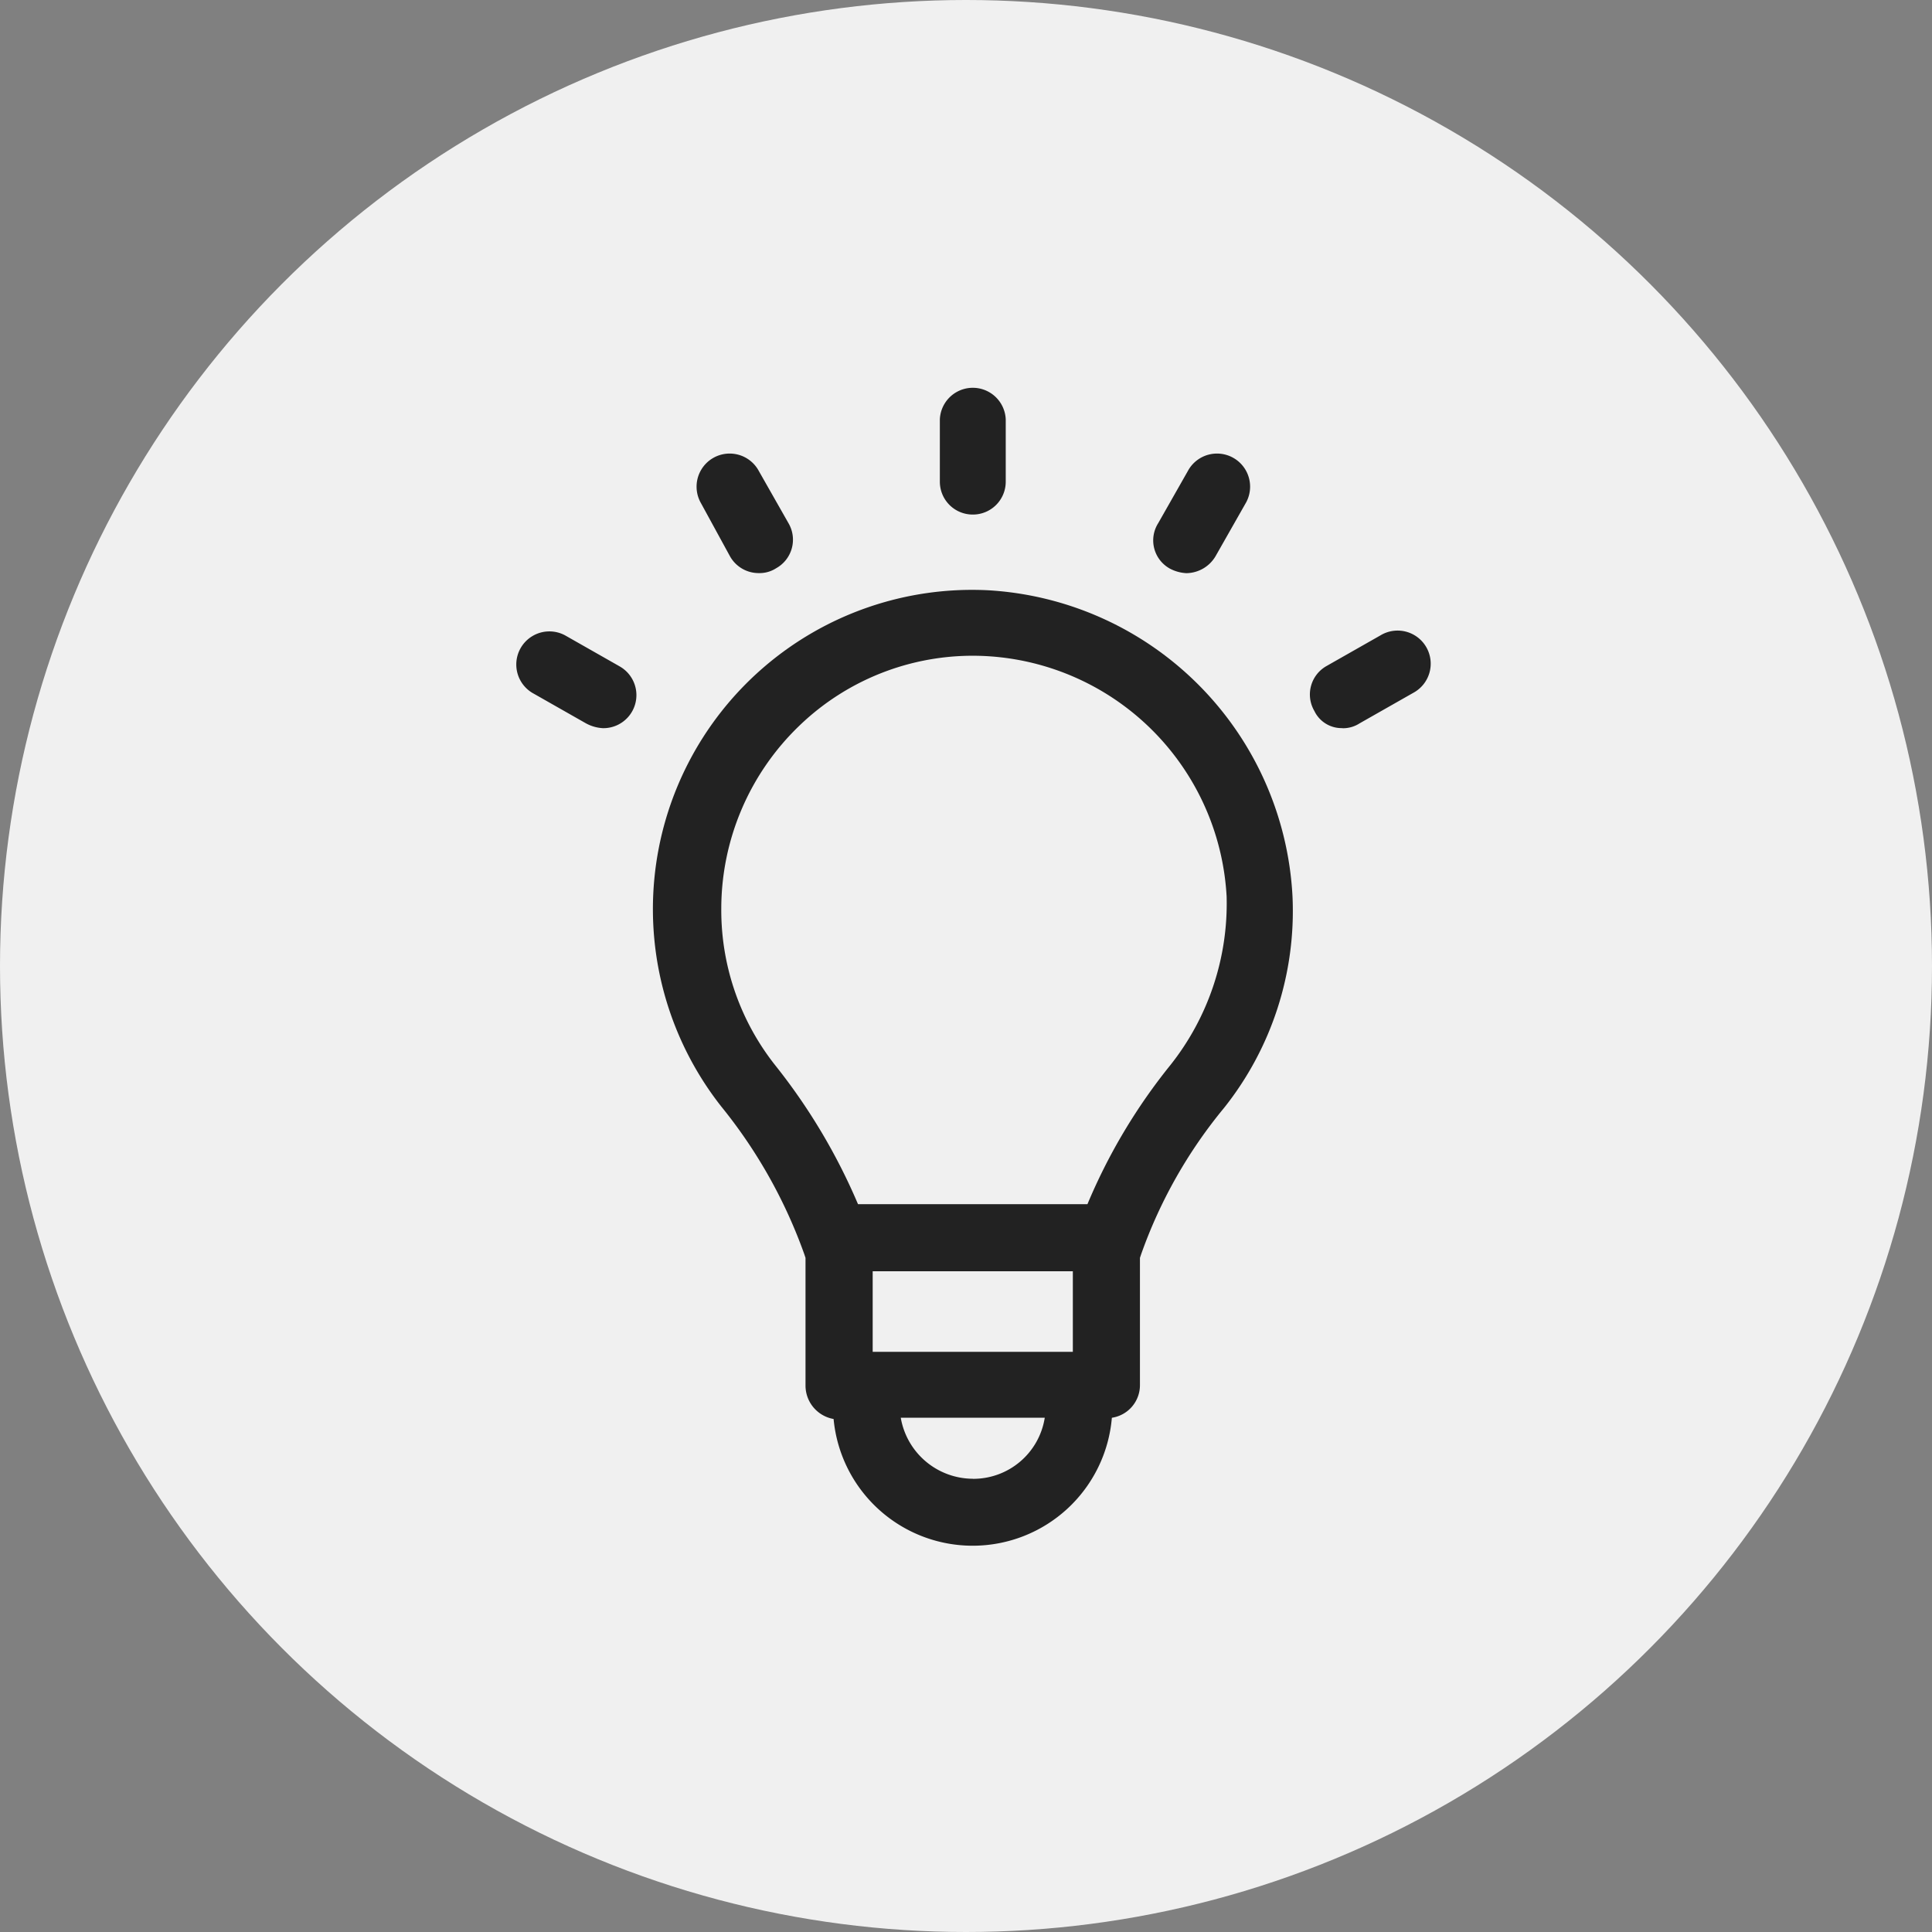 <svg xmlns="http://www.w3.org/2000/svg" width="30" height="30" viewBox="0 0 30 30">
  <rect x="0" y="0" width="30" height="30" fill="#808080" stroke="none"/>
  <g id="lightbulb" transform="translate(-103.326 -8)">
    <circle id="Ellipse_2190" data-name="Ellipse 2190" cx="15" cy="15" r="15" transform="translate(103.326 8)" fill="#f0f0f0"/>
    <path id="Path_5163" data-name="Path 5163" d="M208.474,107.389a4.957,4.957,0,0,0-4.132,8.017,7.793,7.793,0,0,1,1.289,2.293l.019.057v1.99a.527.527,0,0,0,.436.512,2.169,2.169,0,0,0,4.321-.019.512.512,0,0,0,.436-.512v-1.971l.019-.057a7.483,7.483,0,0,1,1.289-2.274,4.908,4.908,0,0,0,1.061-3.279,5.023,5.023,0,0,0-4.738-4.757Zm1.327,10.575v1.251h-3.108v-1.251Zm-1.554,3.222a1.14,1.14,0,0,1-1.118-.948h2.236A1.123,1.123,0,0,1,208.247,121.187Zm3.07-6.425a8.909,8.909,0,0,0-1.289,2.161h-3.563a9.291,9.291,0,0,0-1.289-2.161,3.882,3.882,0,0,1-.834-2.426,3.943,3.943,0,0,1,1.213-2.843,3.879,3.879,0,0,1,2.9-1.08,3.955,3.955,0,0,1,3.734,3.734,4.036,4.036,0,0,1-.872,2.615Z" transform="translate(-89.816 -90.224)" fill="#222"/>
    <path id="Path_5164" data-name="Path 5164" d="M335.391,15.99a.51.51,0,0,0,.512-.512v-.967a.512.512,0,0,0-1.023,0v.967A.51.51,0,0,0,335.391,15.99Z" transform="translate(-216.96)" fill="#222"/>
    <path id="Path_5165" data-name="Path 5165" d="M223.494,45.932a.51.51,0,0,0,.455.265.474.474,0,0,0,.265-.076.507.507,0,0,0,.19-.7l-.474-.834a.514.514,0,0,0-.891.512Z" transform="translate(-108.835 -29.298)" fill="#222"/>
    <path id="Path_5166" data-name="Path 5166" d="M141.691,126.629l-.834-.474a.514.514,0,0,0-.512.891l.834.474a.616.616,0,0,0,.265.076.513.513,0,0,0,.246-.967Z" transform="translate(-28.756 -108.289)" fill="#222"/>
    <path id="Path_5167" data-name="Path 5167" d="M505.15,127.6a.474.474,0,0,0,.265-.076l.834-.474a.514.514,0,1,0-.512-.891l-.834.474a.507.507,0,0,0-.19.7.468.468,0,0,0,.436.265Z" transform="translate(-380.977 -108.292)" fill="#222"/>
    <path id="Path_5168" data-name="Path 5168" d="M433.062,46.12a.616.616,0,0,0,.265.076.533.533,0,0,0,.455-.265l.474-.834a.514.514,0,0,0-.891-.512l-.474.834a.5.5,0,0,0,.17.7Z" transform="translate(-311.58 -29.296)" fill="#222"/>
  </g>
</svg>

